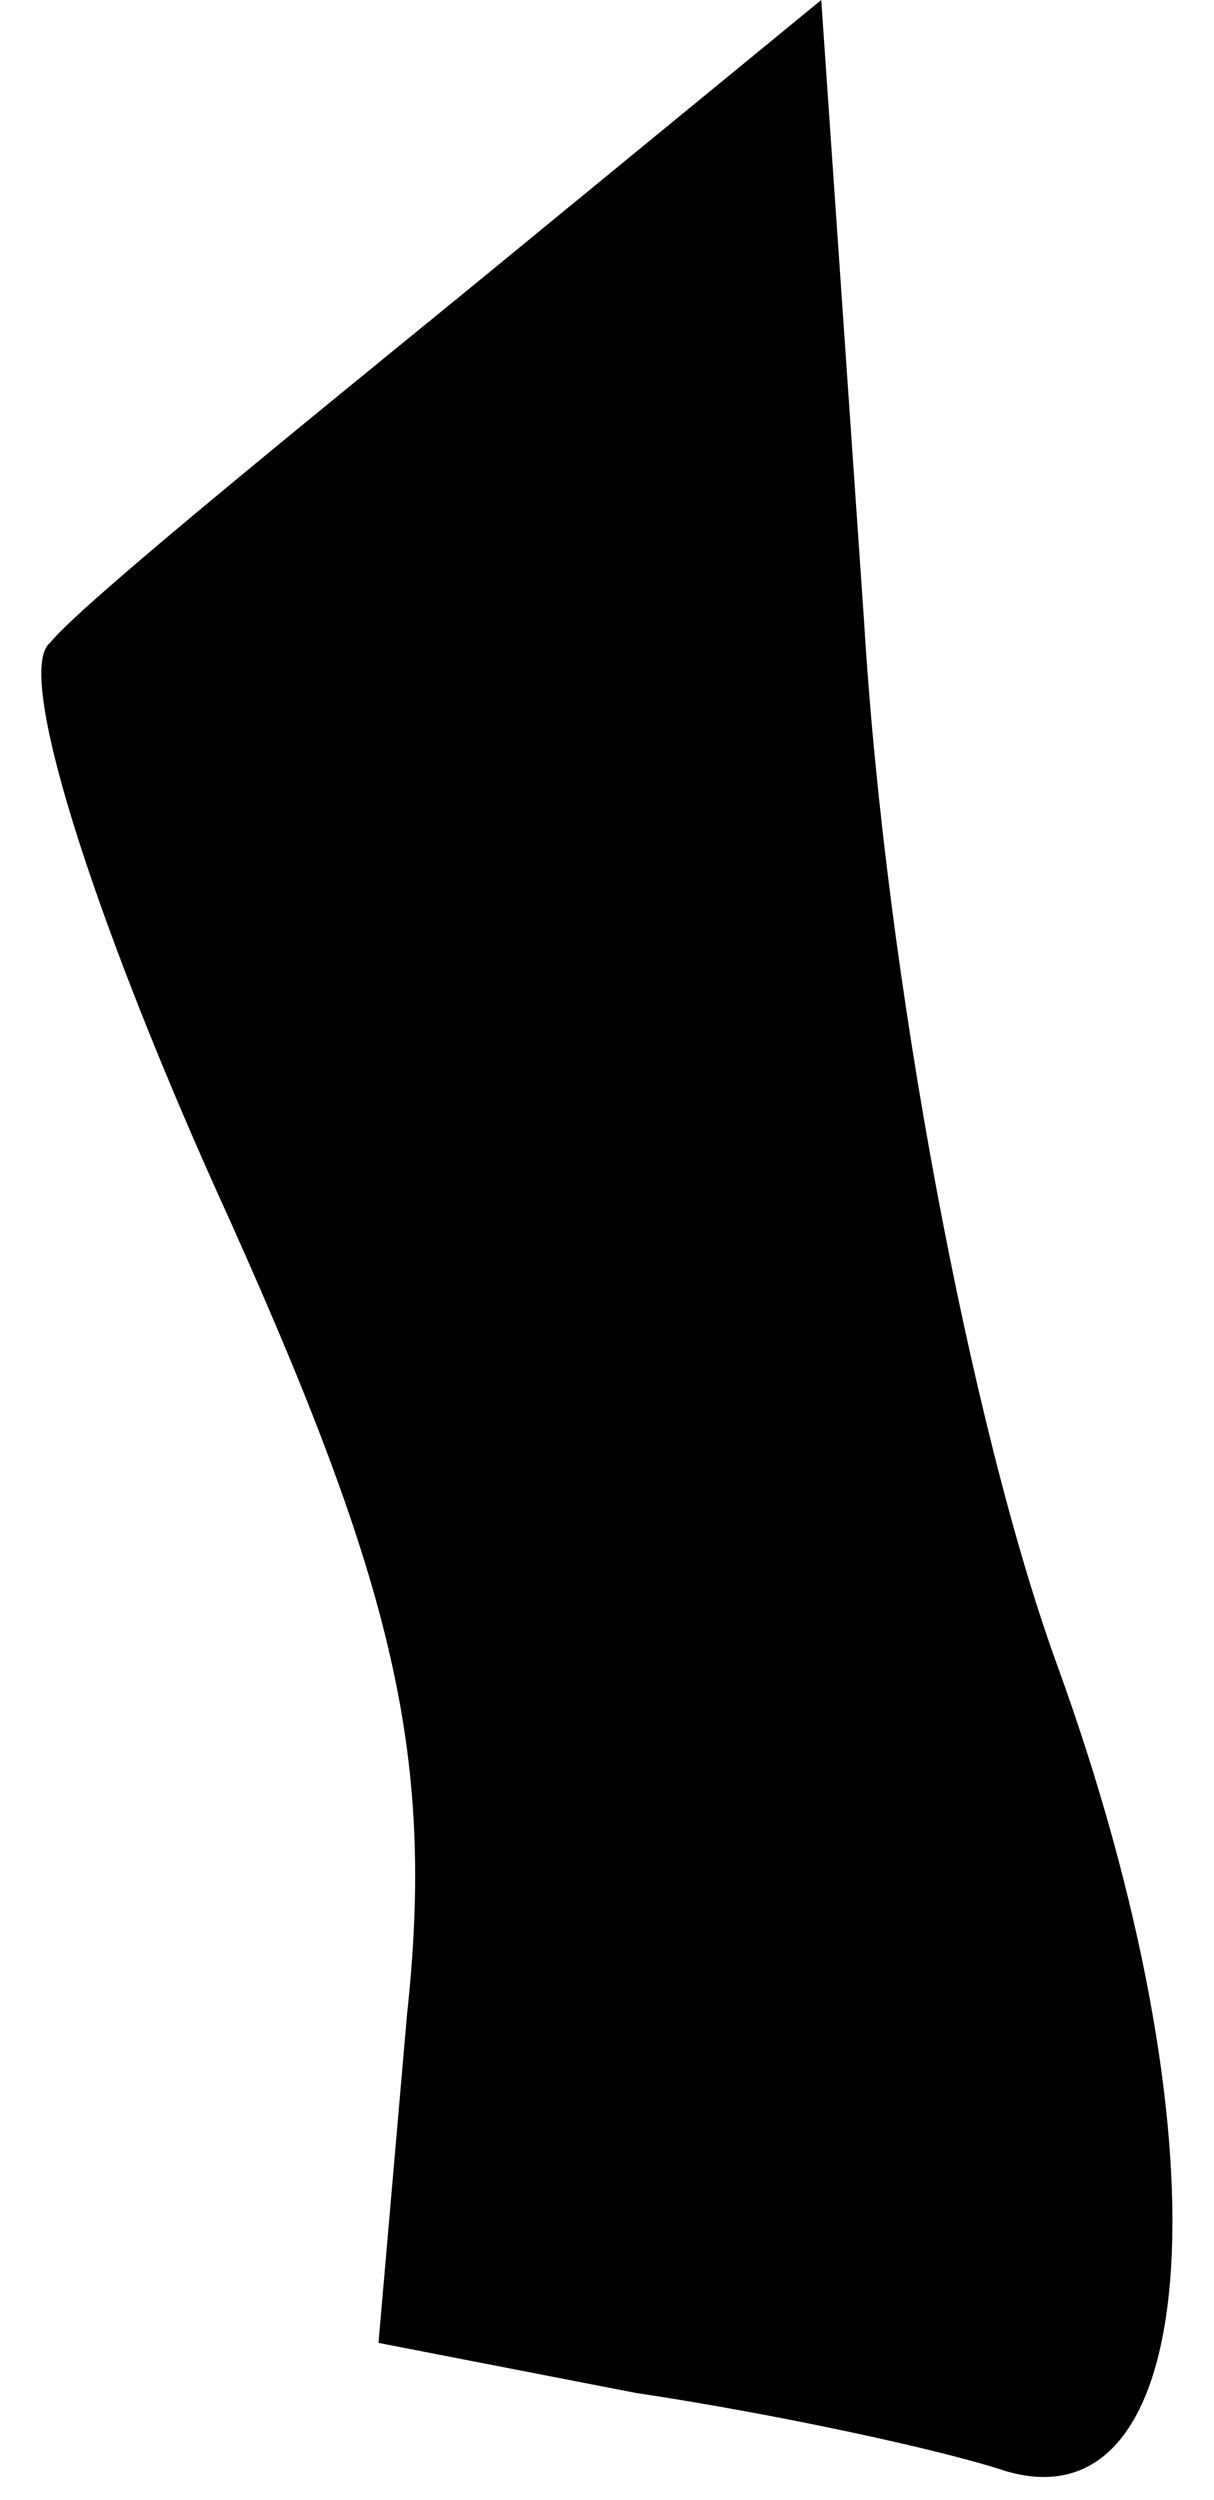 <?xml version="1.0" standalone="no"?>
<!DOCTYPE svg PUBLIC "-//W3C//DTD SVG 20010904//EN"
 "http://www.w3.org/TR/2001/REC-SVG-20010904/DTD/svg10.dtd">
<svg version="1.0" xmlns="http://www.w3.org/2000/svg"
 width="17pt" height="35pt" viewBox="0 0 17 35"
 preserveAspectRatio="xMidYMid meet">
<g transform="translate(0,35) scale(0.1,-0.1)"
fill="#000000" stroke="none">
<path fill="#000000" stroke="none" d="M65 309 c-27 -22 -54 -44 -58 -49 -5
-4 6 -38 23 -76 25 -55 31 -79 27 -116 l-4 -46 36 -7 c20 -3 43 -8 52 -11 28
-8 31 47 7 113 -12 33 -24 96 -27 146 l-6 87 -50 -41z"/>
</g>
</svg>
